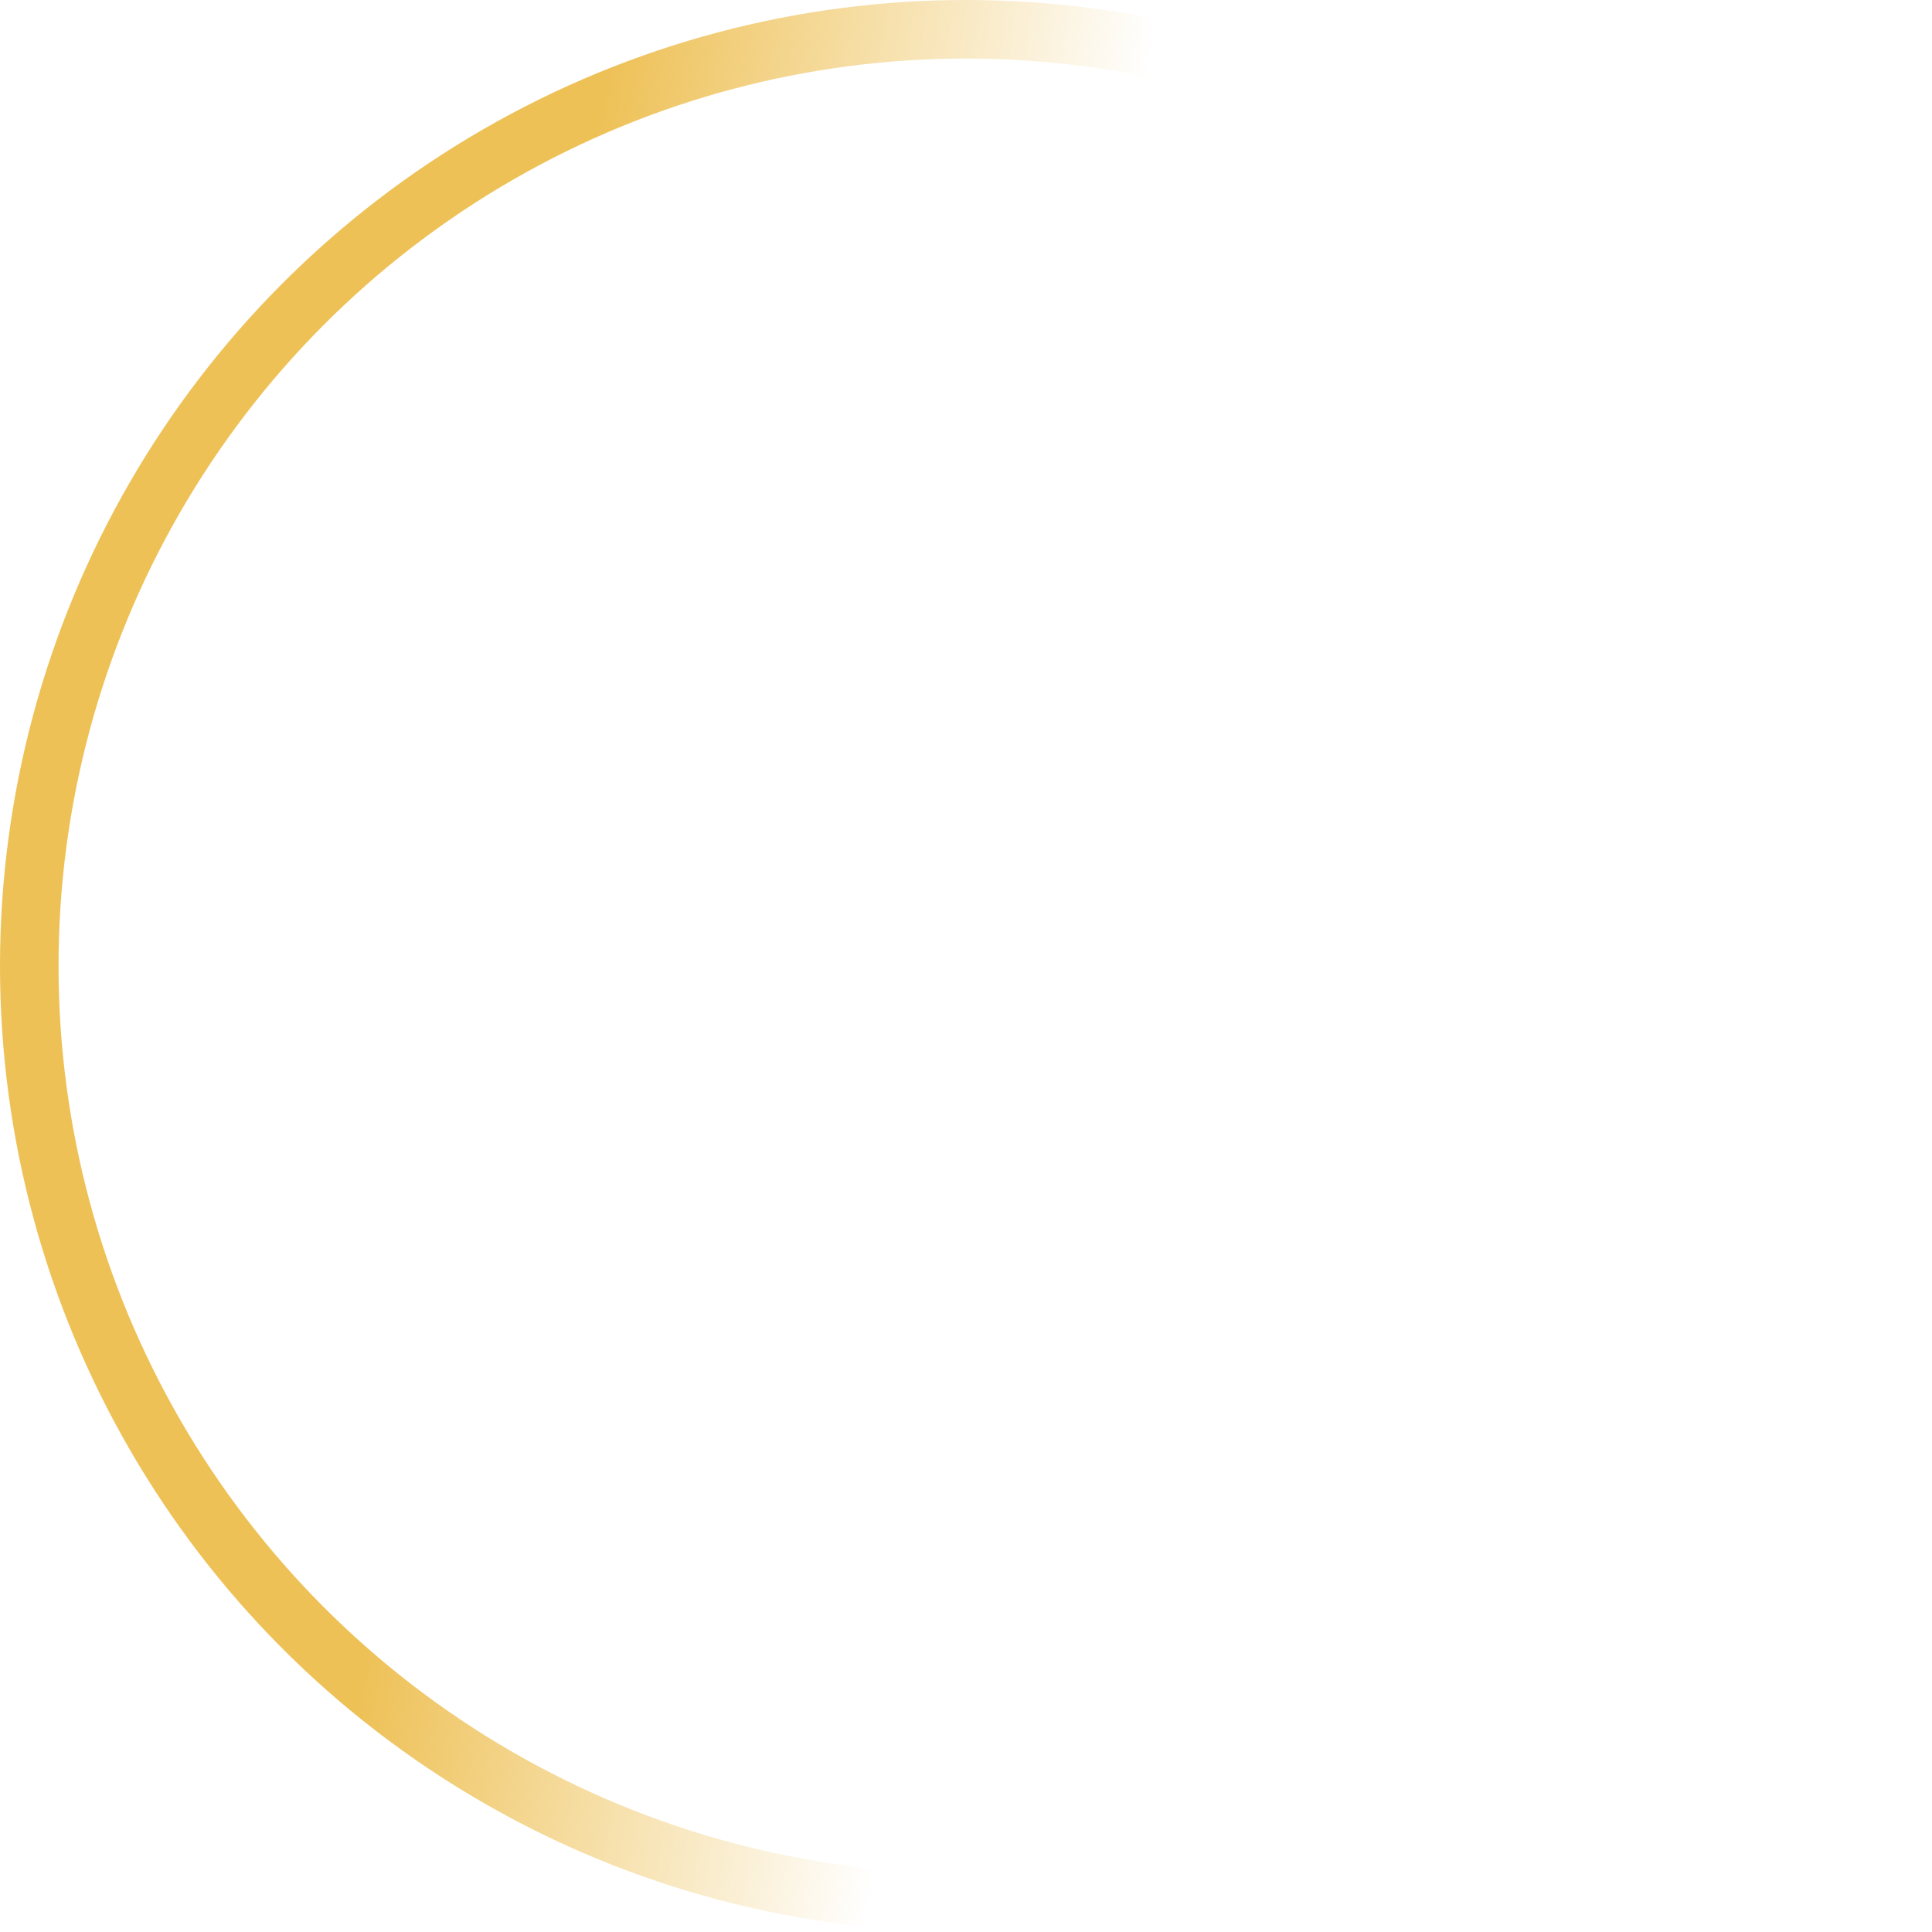 <svg width="165" height="165" viewBox="0 0 165 165" fill="none" xmlns="http://www.w3.org/2000/svg">
<circle cx="82.5" cy="82.5" r="80" stroke="url(#paint0_linear)" stroke-width="5"/>
<defs>
<linearGradient id="paint0_linear" x1="7" y1="53.5" x2="89" y2="66" gradientUnits="userSpaceOnUse">
<stop stop-color="#EEC157"/>
<stop offset="0.448" stop-color="#EEC157"/>
<stop offset="1" stop-color="#EEC157" stop-opacity="0"/>
</linearGradient>
</defs>
</svg>
